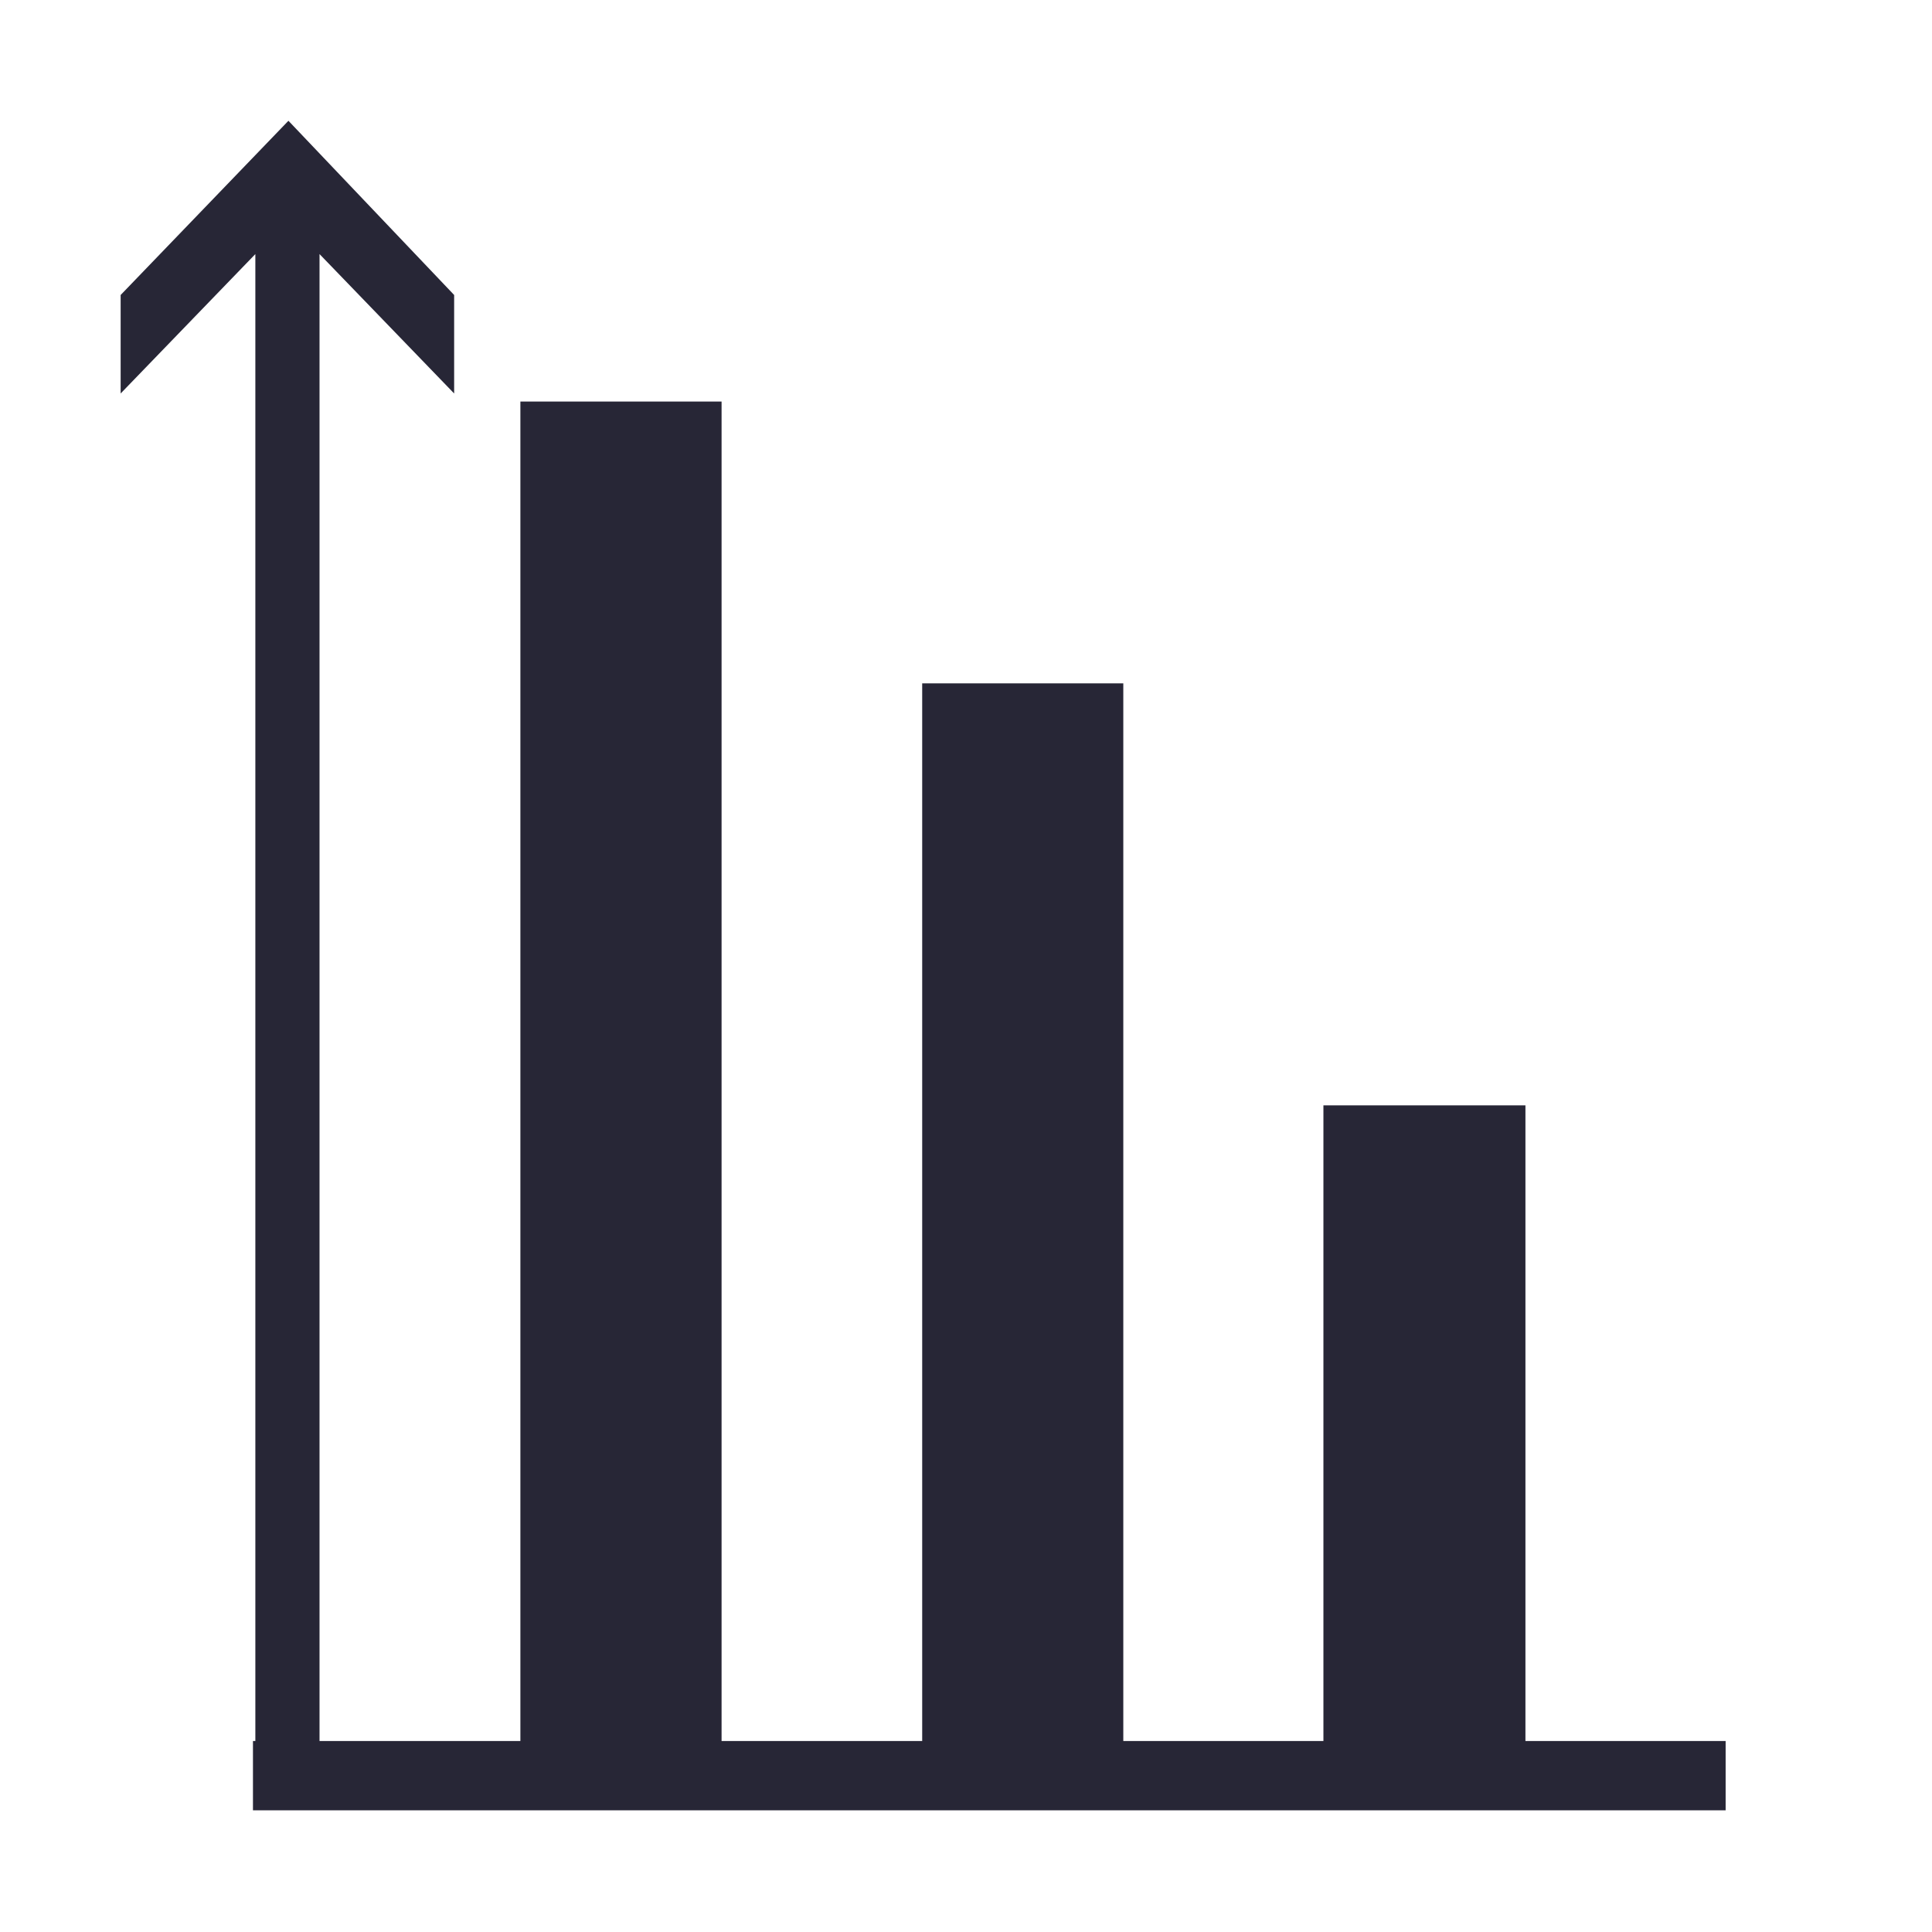 <?xml version="1.0" encoding="utf-8"?>
<!-- Generator: Adobe Illustrator 16.0.0, SVG Export Plug-In . SVG Version: 6.00 Build 0)  -->
<!DOCTYPE svg PUBLIC "-//W3C//DTD SVG 1.1//EN" "http://www.w3.org/Graphics/SVG/1.1/DTD/svg11.dtd">
<svg version="1.1" id="图形" xmlns="http://www.w3.org/2000/svg" xmlns:xlink="http://www.w3.org/1999/xlink" x="0px" y="0px"
	 width="1000.637px" height="1000.678px" viewBox="15.167 -16.333 1000.637 1000.678"
	 enable-background="new 15.167 -16.333 1000.637 1000.678" xml:space="preserve">
<g>
	<g>
		<polygon fill-rule="evenodd" clip-rule="evenodd" fill="#272636" points="805.233,885.391 805.233,556.164 700.602,556.164 
			700.602,885.391 596.958,885.391 596.958,337.594 492.796,337.594 492.796,885.391 388.892,885.391 388.892,191.65 284.69,191.65 
			284.69,885.391 180.659,885.391 180.659,115.259 250.383,187.461 250.383,136.45 164.552,46.219 77.652,136.45 77.652,187.461 
			147.42,115.259 147.42,885.391 146.182,885.391 146.182,921.28 908.922,921.28 908.922,885.391 		"/>
	</g>
</g>
</svg>
